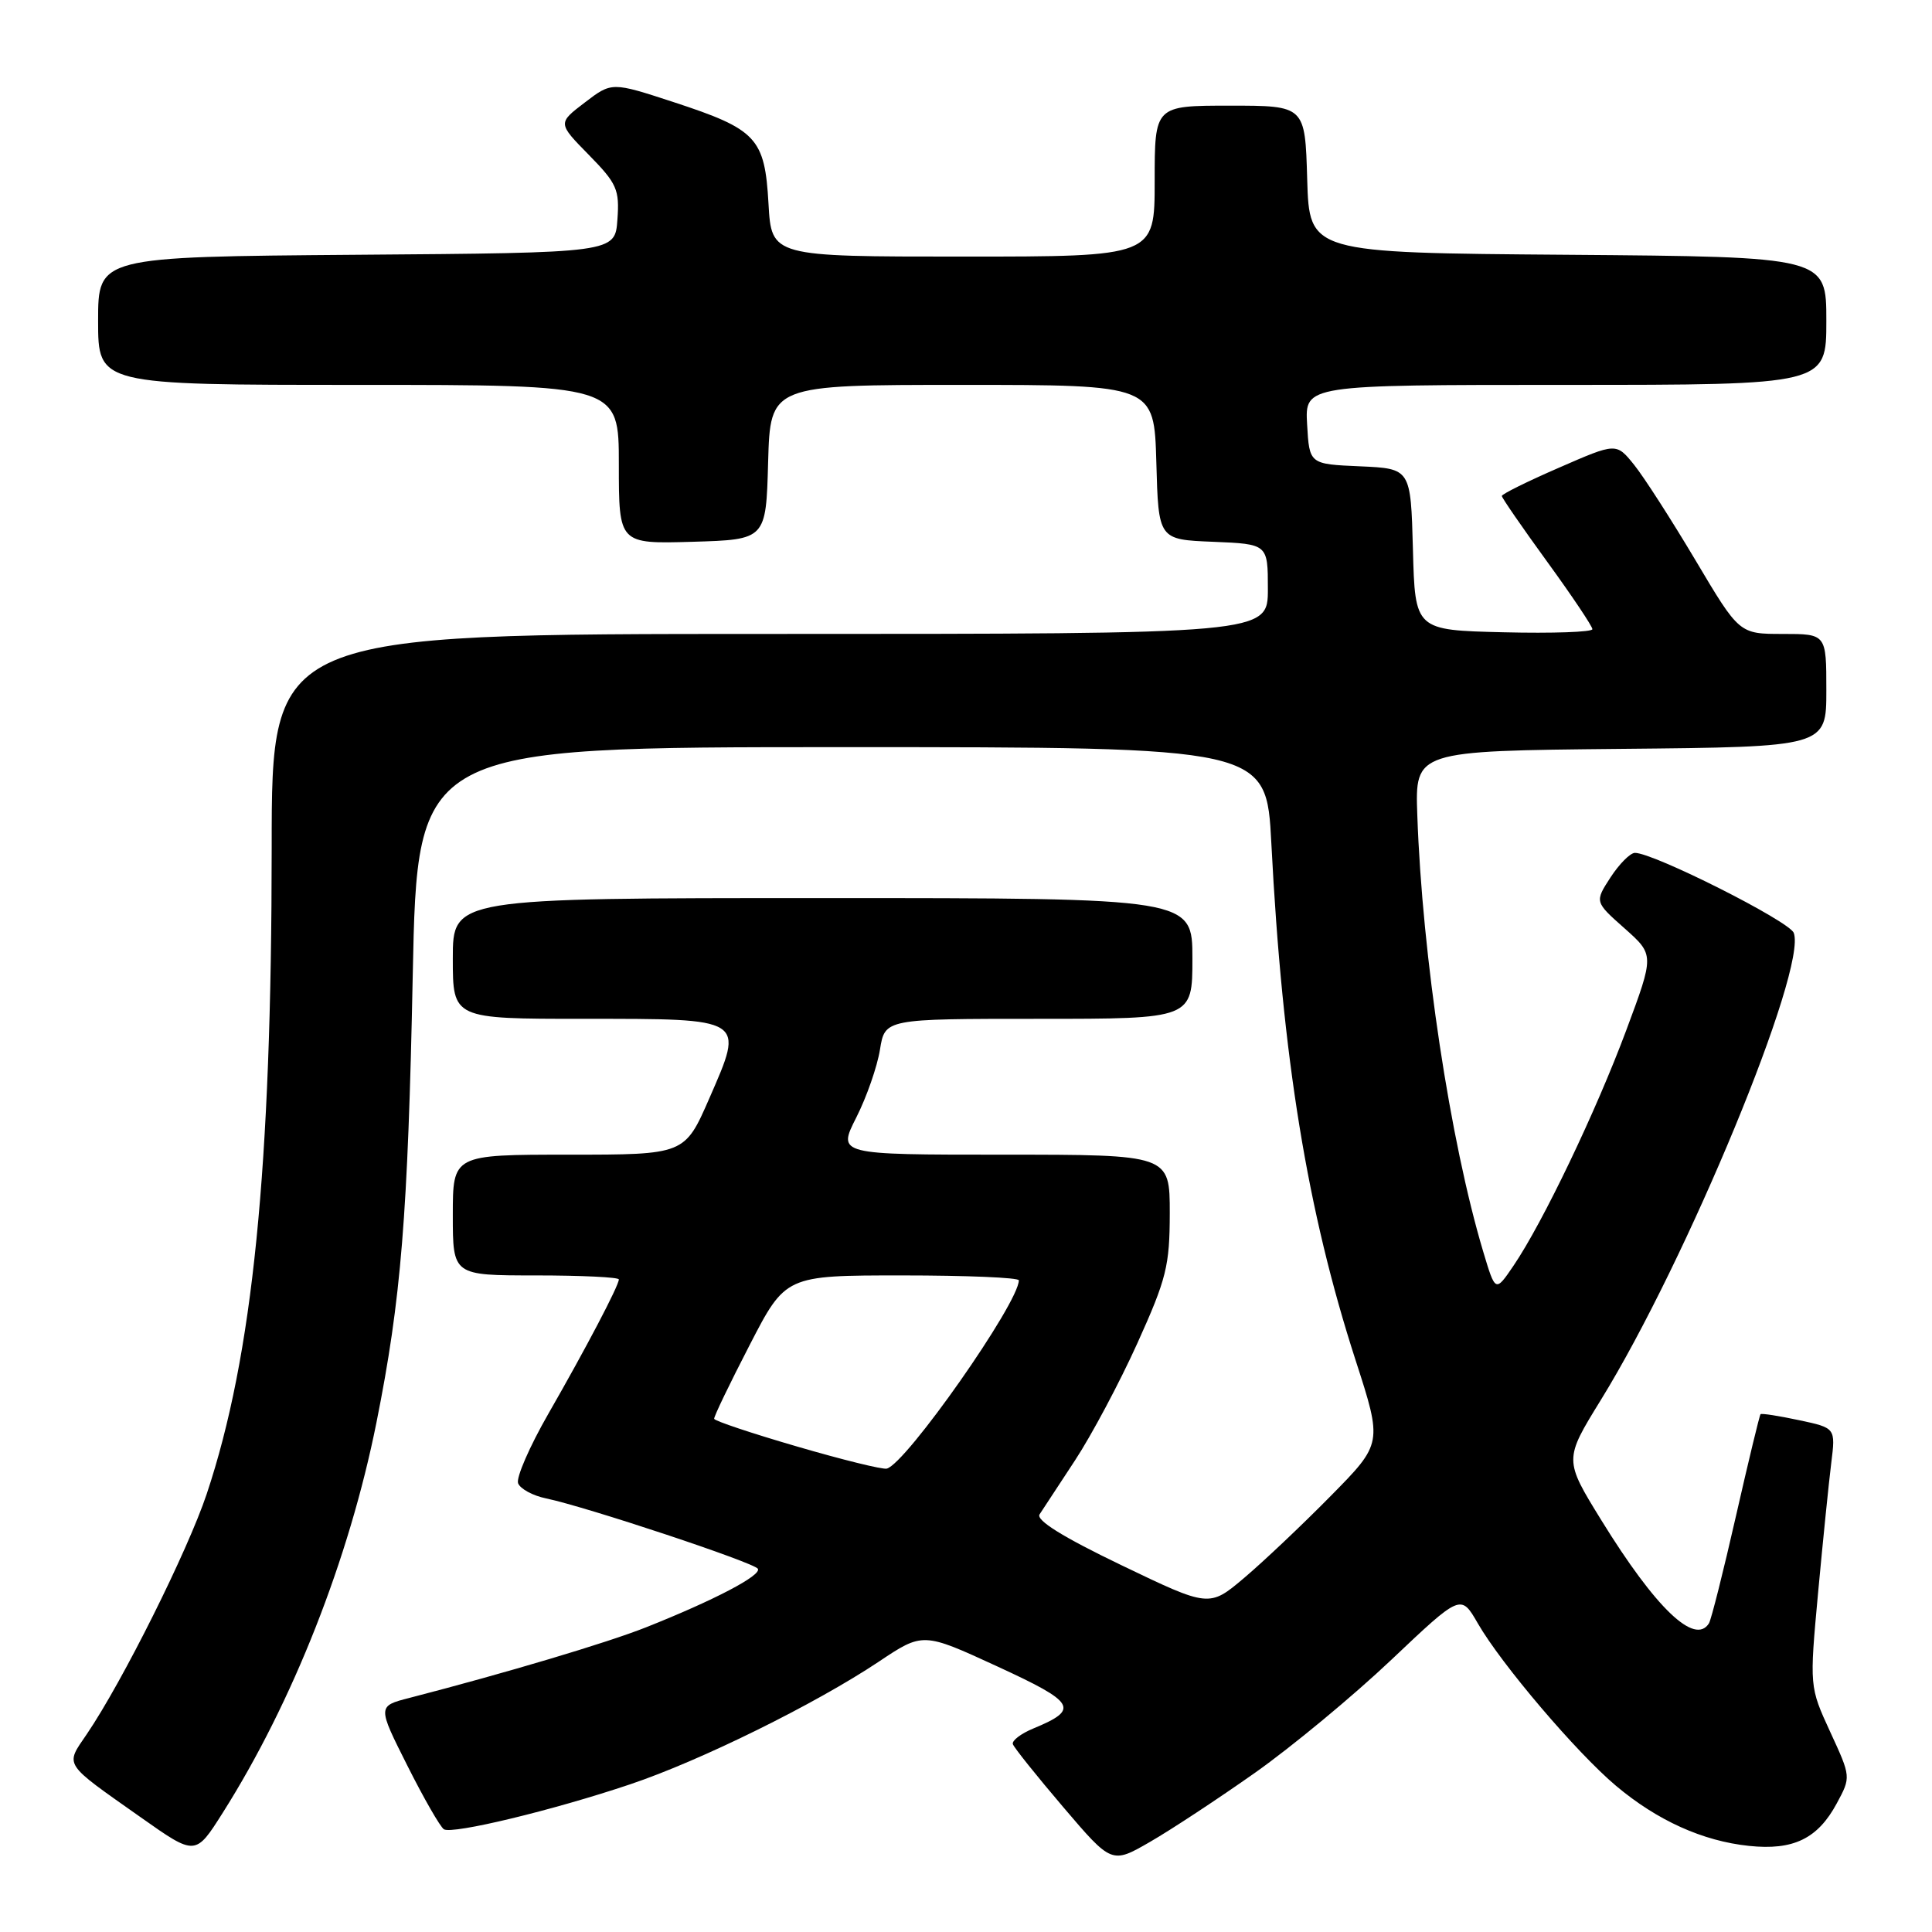 <?xml version="1.0" encoding="UTF-8" standalone="no"?>
<!DOCTYPE svg PUBLIC "-//W3C//DTD SVG 1.1//EN" "http://www.w3.org/Graphics/SVG/1.1/DTD/svg11.dtd" >
<svg xmlns="http://www.w3.org/2000/svg" xmlns:xlink="http://www.w3.org/1999/xlink" version="1.1" viewBox="0 0 256 256">
 <g >
 <path fill="currentColor"
d=" M 166.31 234.89 C 171.15 231.47 179.27 224.75 184.35 219.94 C 193.57 211.21 193.57 211.21 195.81 215.09 C 198.92 220.50 208.91 232.24 214.13 236.63 C 219.60 241.23 225.62 243.95 231.75 244.59 C 237.62 245.21 240.86 243.64 243.38 238.96 C 245.27 235.46 245.27 235.46 242.51 229.48 C 239.76 223.50 239.76 223.50 240.91 211.00 C 241.55 204.12 242.33 196.41 242.65 193.86 C 243.23 189.21 243.23 189.21 238.38 188.18 C 235.71 187.61 233.42 187.25 233.28 187.39 C 233.15 187.52 231.68 193.60 230.02 200.90 C 228.36 208.20 226.75 214.59 226.45 215.09 C 224.59 218.09 219.39 213.11 212.20 201.46 C 207.24 193.42 207.24 193.42 212.11 185.52 C 223.52 167.03 239.50 128.34 237.68 123.61 C 237.08 122.05 219.06 112.98 216.63 113.01 C 216.01 113.02 214.56 114.48 213.40 116.26 C 211.30 119.50 211.30 119.50 215.26 123.01 C 219.21 126.52 219.21 126.52 215.49 136.51 C 211.48 147.27 204.43 162.00 200.55 167.71 C 198.15 171.24 198.15 171.24 196.54 165.87 C 192.15 151.20 188.45 126.73 187.80 108.00 C 187.50 99.50 187.50 99.50 214.75 99.23 C 242.00 98.97 242.00 98.97 242.00 91.48 C 242.00 84.00 242.00 84.00 236.23 84.00 C 230.46 84.00 230.46 84.00 224.67 74.25 C 221.48 68.89 217.82 63.19 216.52 61.58 C 214.16 58.66 214.16 58.66 206.58 61.97 C 202.41 63.78 199.00 65.47 199.00 65.72 C 199.00 65.96 201.70 69.88 205.00 74.42 C 208.30 78.96 211.00 82.99 211.00 83.37 C 211.00 83.75 205.71 83.94 199.25 83.78 C 187.50 83.50 187.50 83.50 187.22 72.79 C 186.93 62.09 186.93 62.09 180.22 61.79 C 173.50 61.50 173.50 61.50 173.20 56.25 C 172.90 51.00 172.90 51.00 207.45 51.00 C 242.00 51.00 242.00 51.00 242.00 42.51 C 242.00 34.03 242.00 34.03 207.75 33.76 C 173.50 33.50 173.50 33.50 173.21 23.75 C 172.93 14.00 172.93 14.00 162.96 14.00 C 153.00 14.00 153.00 14.00 153.00 24.00 C 153.00 34.00 153.00 34.00 127.61 34.00 C 102.23 34.00 102.23 34.00 101.83 26.99 C 101.34 18.28 100.28 17.14 89.28 13.54 C 81.06 10.85 81.06 10.85 77.48 13.59 C 73.90 16.32 73.90 16.32 78.01 20.51 C 81.75 24.32 82.10 25.11 81.81 29.10 C 81.50 33.50 81.50 33.50 47.25 33.76 C 13.00 34.03 13.00 34.03 13.00 42.51 C 13.00 51.00 13.00 51.00 47.50 51.00 C 82.00 51.00 82.00 51.00 82.00 61.54 C 82.00 72.07 82.00 72.07 91.75 71.79 C 101.50 71.50 101.50 71.50 101.78 61.25 C 102.07 51.00 102.07 51.00 127.50 51.00 C 152.93 51.00 152.93 51.00 153.22 61.25 C 153.50 71.50 153.50 71.50 160.75 71.79 C 168.00 72.09 168.00 72.09 168.00 78.04 C 168.00 84.00 168.00 84.00 102.00 84.00 C 36.00 84.00 36.00 84.00 36.00 112.25 C 35.99 154.80 33.50 179.67 27.39 197.96 C 24.87 205.50 16.22 222.84 11.51 229.77 C 8.61 234.03 8.26 233.48 18.70 240.84 C 25.90 245.92 25.90 245.92 29.51 240.21 C 38.79 225.55 46.26 206.58 49.88 188.50 C 53.15 172.17 54.05 161.12 54.69 129.25 C 55.30 99.00 55.30 99.00 111.55 99.00 C 167.80 99.00 167.80 99.00 168.46 111.75 C 169.92 140.21 173.22 160.44 179.62 180.23 C 183.19 191.26 183.19 191.26 176.34 198.21 C 172.58 202.03 167.41 206.92 164.87 209.07 C 160.23 212.99 160.23 212.99 148.62 207.41 C 140.84 203.67 137.25 201.44 137.75 200.66 C 138.16 200.02 140.28 196.80 142.45 193.50 C 144.62 190.20 148.34 183.22 150.70 178.00 C 154.57 169.44 154.99 167.73 155.00 160.75 C 155.00 153.00 155.00 153.00 132.98 153.00 C 110.97 153.00 110.97 153.00 113.46 148.08 C 114.83 145.38 116.24 141.33 116.60 139.08 C 117.26 135.00 117.26 135.00 137.63 135.00 C 158.00 135.00 158.00 135.00 158.00 127.00 C 158.00 119.00 158.00 119.00 109.00 119.00 C 60.00 119.00 60.00 119.00 60.00 127.00 C 60.00 135.00 60.00 135.00 77.38 135.00 C 98.89 135.00 98.65 134.85 94.00 145.51 C 90.73 153.00 90.73 153.00 75.36 153.00 C 60.00 153.00 60.00 153.00 60.00 161.00 C 60.00 169.00 60.00 169.00 71.00 169.00 C 77.05 169.00 82.00 169.24 82.00 169.53 C 82.00 170.35 77.65 178.64 72.65 187.35 C 70.17 191.67 68.37 195.81 68.65 196.54 C 68.94 197.28 70.59 198.18 72.33 198.54 C 77.70 199.66 99.91 207.04 100.42 207.87 C 100.95 208.73 94.66 212.03 85.60 215.63 C 80.40 217.69 67.09 221.66 54.26 224.98 C 50.01 226.07 50.01 226.07 53.98 233.96 C 56.16 238.30 58.34 242.09 58.82 242.39 C 59.95 243.08 73.29 239.87 83.50 236.43 C 92.82 233.30 107.97 225.82 116.40 220.21 C 122.29 216.27 122.29 216.27 132.13 220.80 C 142.57 225.61 143.08 226.48 136.93 229.03 C 135.28 229.71 134.05 230.65 134.21 231.11 C 134.37 231.58 137.38 235.34 140.90 239.47 C 147.31 246.99 147.31 246.99 152.40 244.05 C 155.21 242.43 161.46 238.31 166.31 234.89 Z  M 105.61 191.67 C 99.63 189.93 94.69 188.28 94.63 188.00 C 94.58 187.72 96.69 183.34 99.32 178.25 C 104.09 169.00 104.09 169.00 119.55 169.00 C 128.05 169.00 135.00 169.29 135.00 169.65 C 135.00 172.65 120.05 193.97 117.50 194.60 C 116.95 194.74 111.60 193.42 105.61 191.67 Z "/>
</g>
</svg>